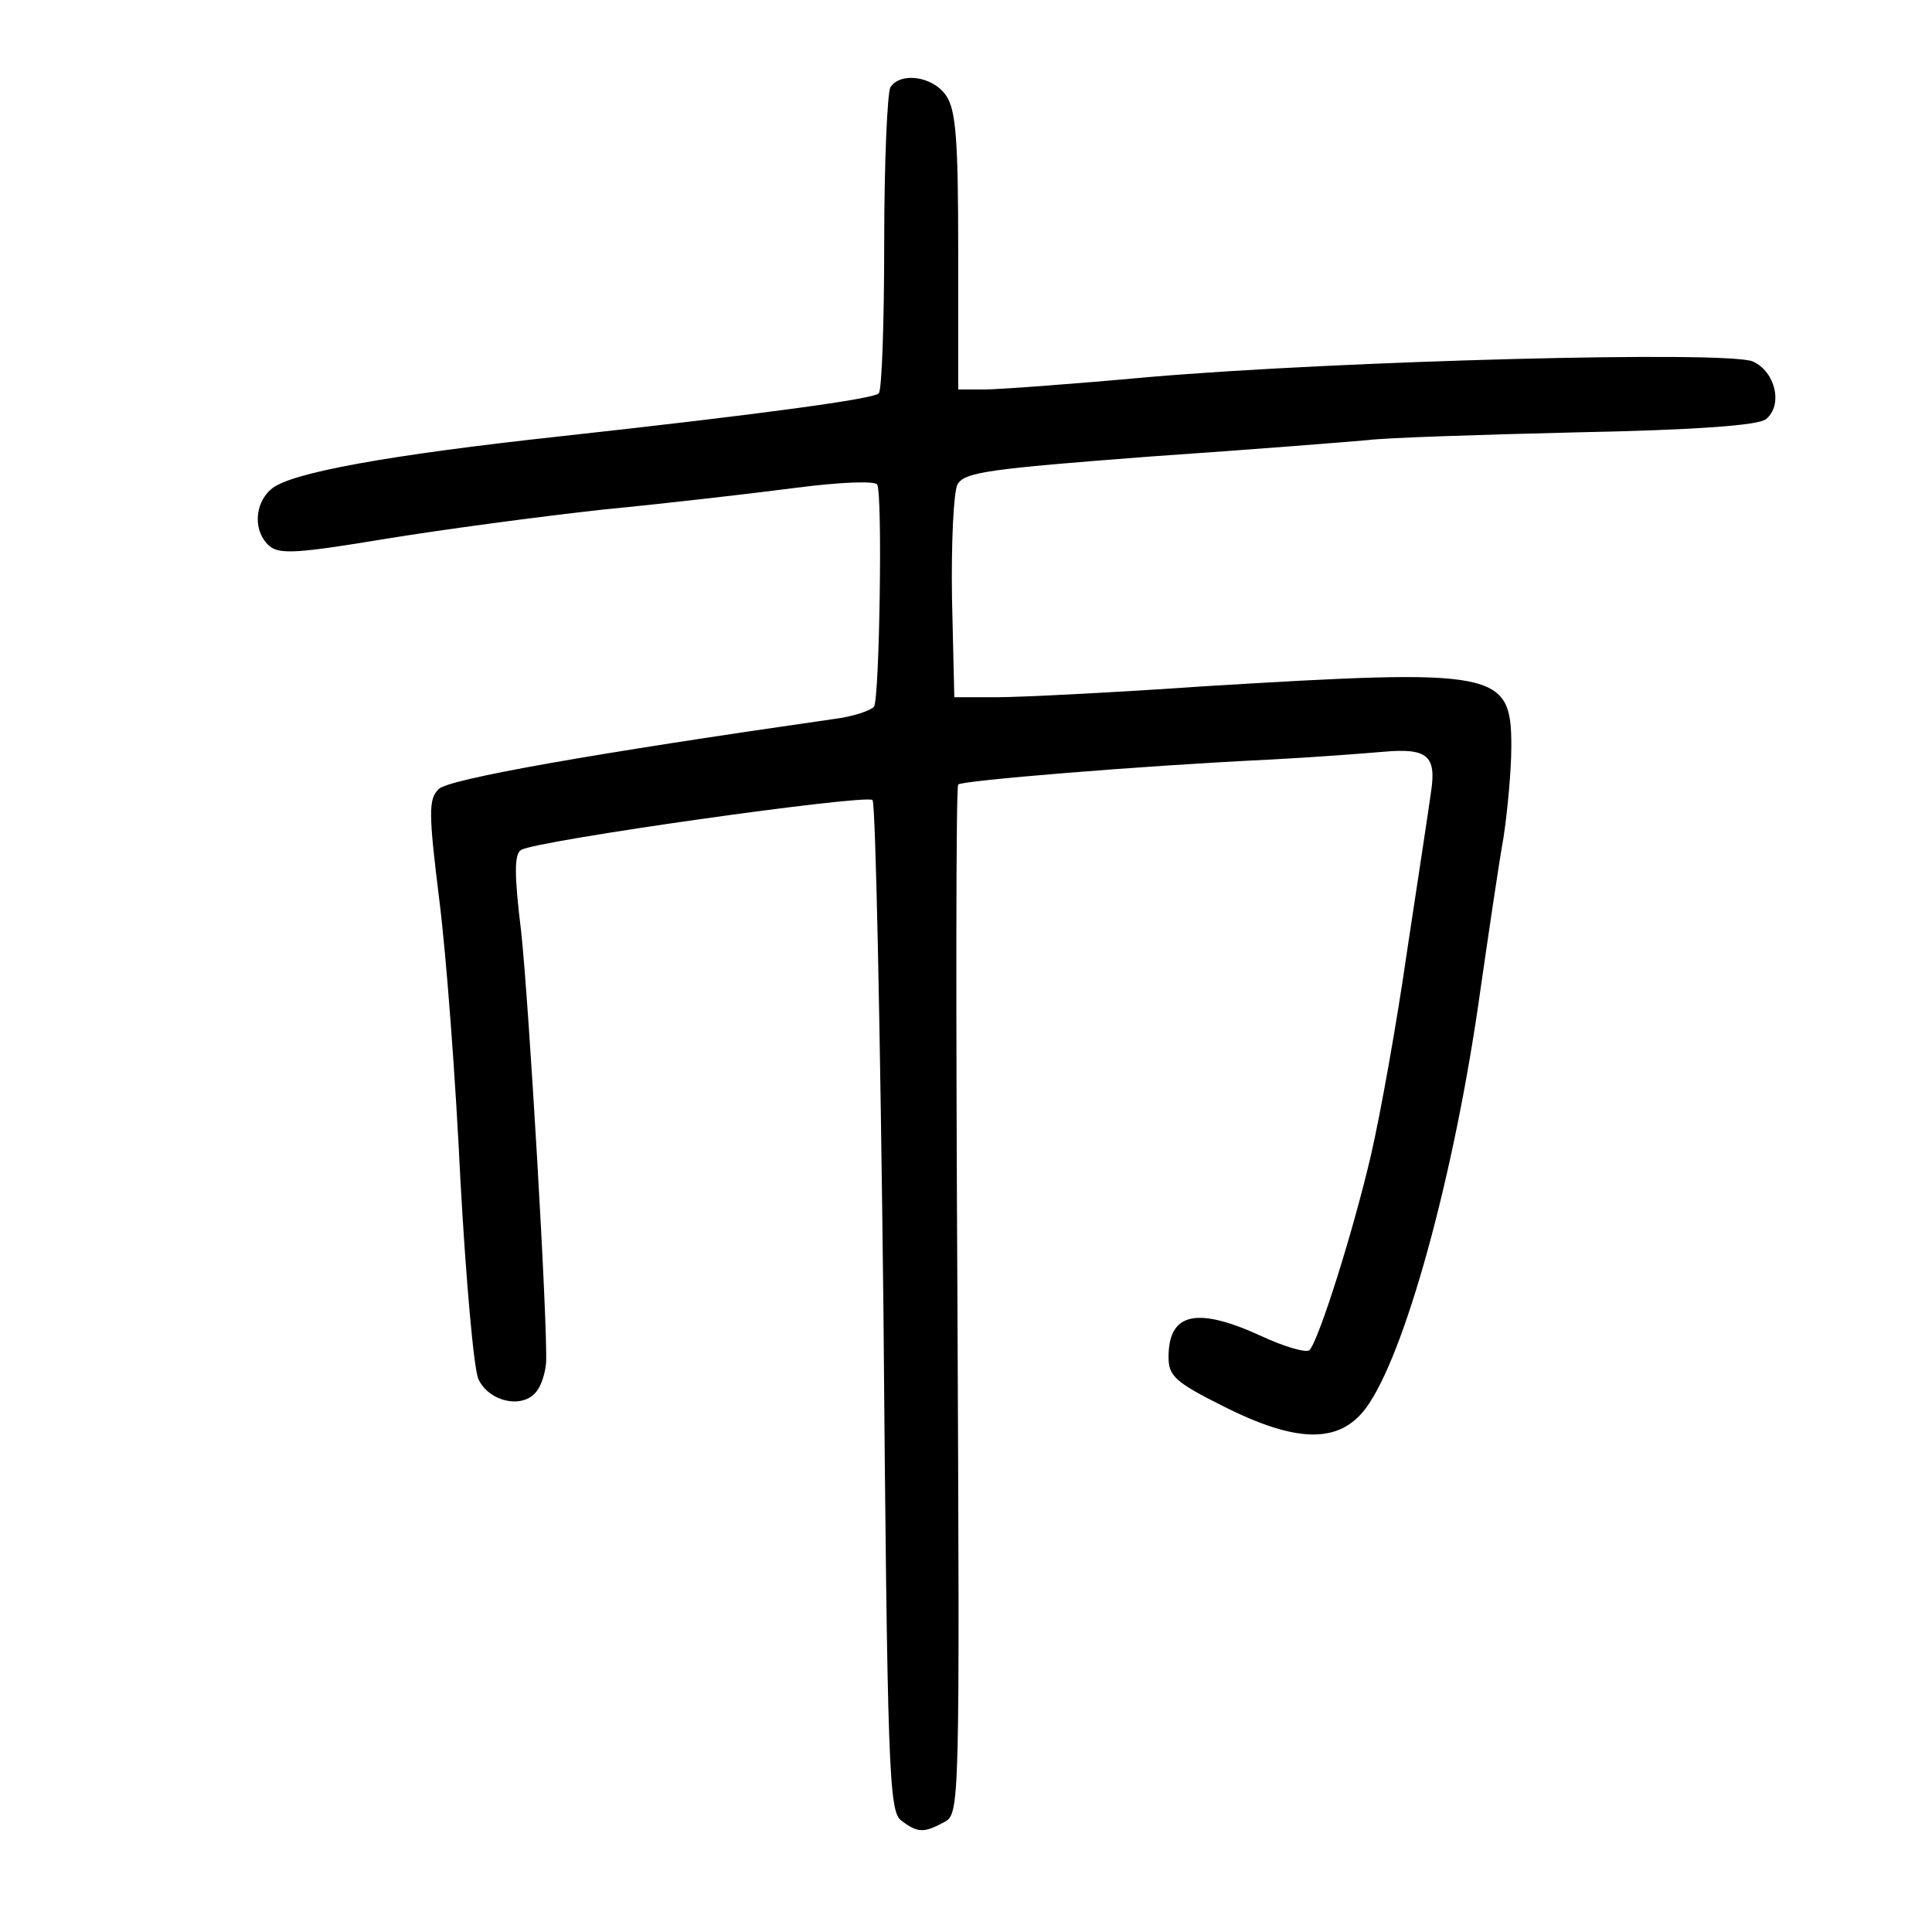 <?xml version="1.0" standalone="no"?>
<!DOCTYPE svg PUBLIC "-//W3C//DTD SVG 20010904//EN"
 "http://www.w3.org/TR/2001/REC-SVG-20010904/DTD/svg10.dtd">
<svg version="1.0" xmlns="http://www.w3.org/2000/svg"
 width="248pt" height="248pt" viewBox="0 0 248 248"
 preserveAspectRatio="xMidYMid meet">
<g transform="translate(0,248) scale(0.1,-0.1)"
fill="#000000" stroke="none">
<path d="M1143 2368 c-4 -7 -8 -97 -8 -200 0 -102 -3 -189 -7 -193 -7 -7 -144
-26 -408 -55 -221 -24 -349 -47 -372 -68 -22 -19 -23 -55 -2 -73 13 -11 38 -9
147 9 73 12 200 29 282 38 83 8 194 21 248 28 54 7 100 9 103 4 7 -11 3 -273
-4 -285 -4 -5 -27 -13 -52 -16 -307 -44 -495 -77 -507 -90 -13 -13 -13 -30 1
-143 9 -71 21 -232 27 -359 7 -126 17 -241 23 -255 13 -29 56 -39 74 -17 7 8
12 25 13 38 2 53 -22 460 -32 553 -9 73 -9 100 0 105 19 12 444 72 451 64 4
-4 10 -298 14 -653 5 -592 7 -646 23 -657 21 -16 29 -16 55 -2 20 11 20 15 17
669 -2 362 -2 660 1 663 5 5 233 24 401 32 57 3 122 8 145 10 56 5 68 -5 61
-51 -3 -22 -17 -114 -31 -206 -13 -91 -34 -208 -46 -260 -23 -99 -67 -238 -79
-251 -4 -4 -32 4 -62 18 -83 38 -119 30 -119 -27 0 -24 8 -32 70 -63 95 -48
149 -48 183 -3 50 67 114 299 147 535 11 76 24 165 30 198 5 33 10 86 10 117
0 97 -17 100 -395 77 -115 -8 -235 -14 -265 -14 l-55 0 -3 128 c-1 70 2 135 7
145 9 16 39 20 248 36 131 9 256 19 278 21 22 3 143 7 269 10 152 3 234 9 243
17 22 18 12 61 -17 74 -33 14 -529 1 -775 -20 -98 -9 -194 -16 -212 -16 l-33
0 0 178 c0 144 -3 182 -16 200 -17 24 -58 30 -71 10z"/>
</g>
</svg>
